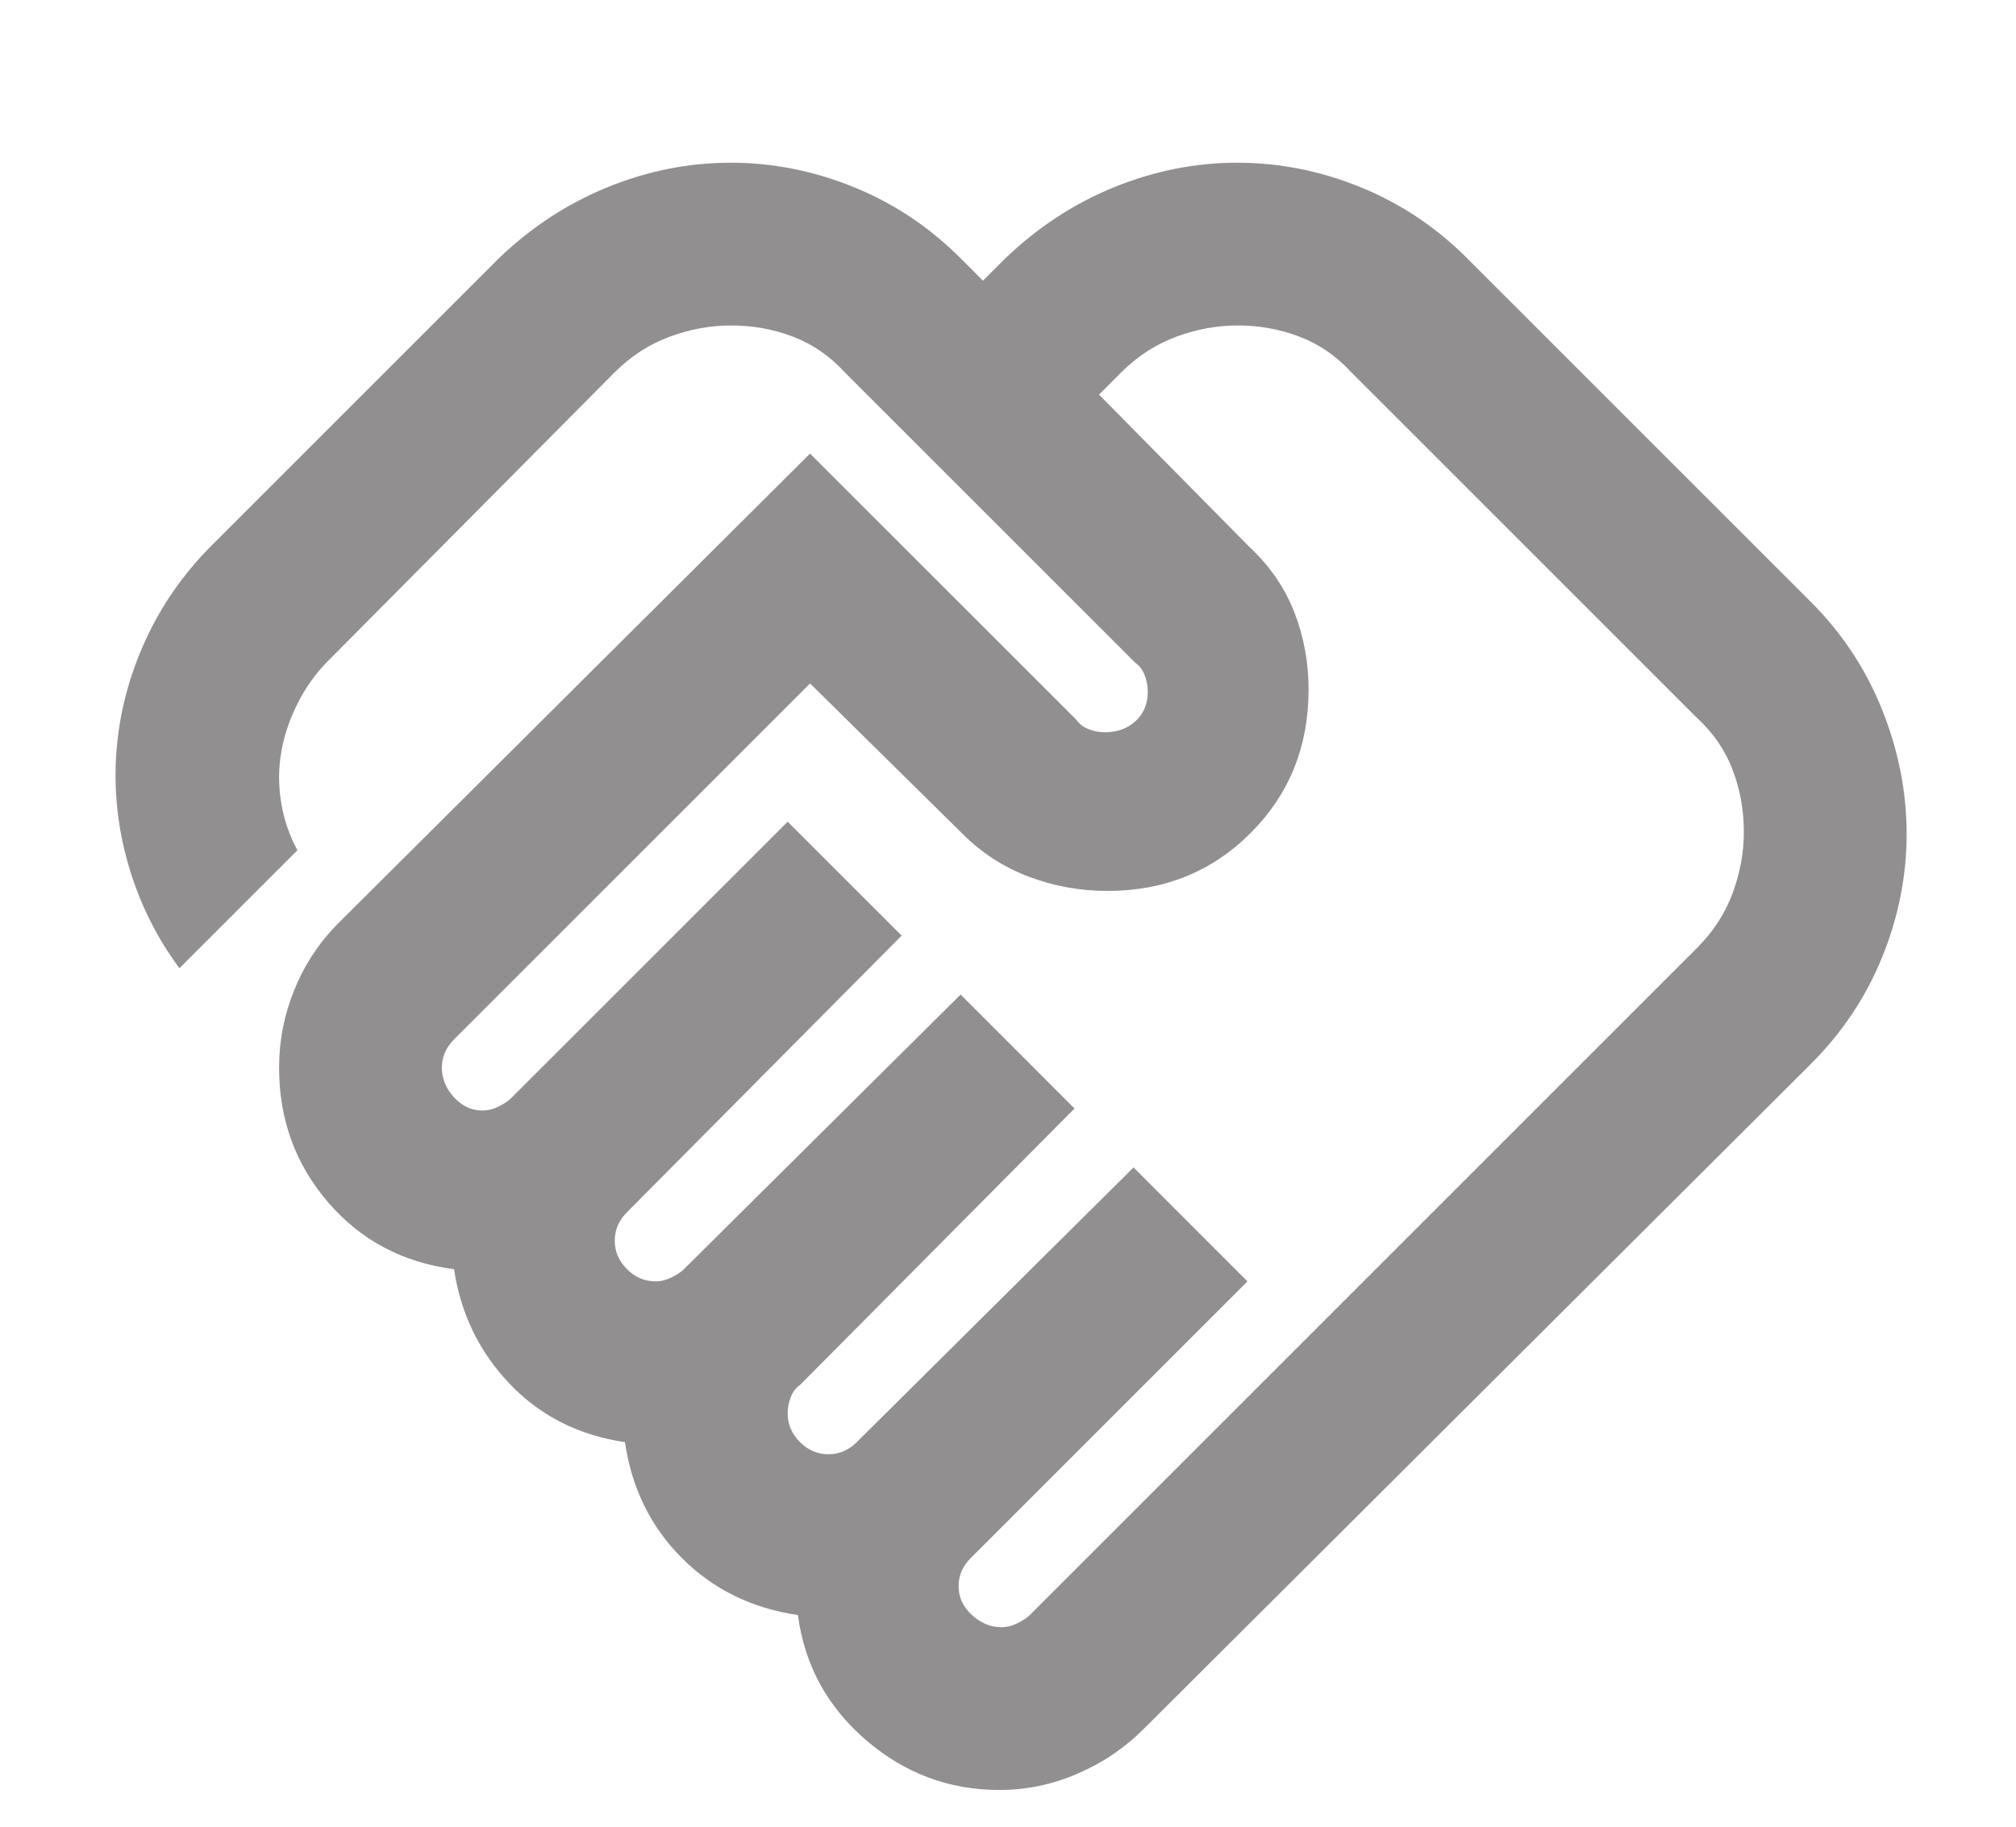 <svg width="32" height="29" viewBox="0 0 32 29" fill="none" xmlns="http://www.w3.org/2000/svg">
<g id="material-symbols:handshake-outline">
<path id="Vector" d="M15.894 25.833C15.98 25.833 16.066 25.812 16.152 25.769C16.238 25.726 16.303 25.683 16.346 25.64L26.938 15.048C27.196 14.79 27.384 14.499 27.503 14.176C27.622 13.853 27.681 13.53 27.68 13.207C27.68 12.863 27.621 12.534 27.502 12.222C27.383 11.909 27.195 11.635 26.938 11.399L21.448 5.909C21.211 5.651 20.936 5.462 20.624 5.344C20.311 5.225 19.984 5.166 19.641 5.167C19.318 5.167 18.995 5.226 18.672 5.345C18.349 5.464 18.059 5.652 17.8 5.909L17.445 6.265L19.835 8.686C20.158 8.988 20.394 9.332 20.545 9.72C20.696 10.107 20.771 10.516 20.771 10.947C20.771 11.851 20.465 12.61 19.851 13.224C19.238 13.838 18.479 14.145 17.574 14.144C17.144 14.144 16.729 14.068 16.33 13.918C15.932 13.767 15.582 13.541 15.281 13.24L12.858 10.85L7.207 16.501C7.143 16.566 7.094 16.636 7.061 16.712C7.029 16.787 7.013 16.867 7.014 16.952C7.014 17.124 7.078 17.28 7.207 17.421C7.336 17.561 7.487 17.631 7.659 17.63C7.746 17.63 7.832 17.608 7.918 17.565C8.004 17.522 8.068 17.479 8.111 17.436L12.503 13.045L14.312 14.853L9.952 19.245C9.888 19.309 9.839 19.379 9.806 19.455C9.773 19.531 9.758 19.611 9.758 19.697C9.758 19.869 9.823 20.02 9.952 20.149C10.081 20.278 10.232 20.343 10.404 20.343C10.49 20.343 10.576 20.321 10.662 20.278C10.749 20.235 10.813 20.192 10.856 20.149L15.248 15.789L17.056 17.598L12.697 21.989C12.632 22.032 12.584 22.097 12.551 22.183C12.518 22.269 12.502 22.355 12.503 22.441C12.503 22.614 12.568 22.764 12.697 22.893C12.826 23.023 12.977 23.087 13.149 23.087C13.235 23.087 13.316 23.071 13.392 23.038C13.468 23.006 13.537 22.957 13.601 22.893L17.993 18.534L19.801 20.343L15.409 24.734C15.345 24.799 15.296 24.869 15.263 24.943C15.231 25.018 15.215 25.099 15.216 25.186C15.216 25.358 15.286 25.509 15.426 25.638C15.567 25.767 15.722 25.833 15.894 25.833ZM15.861 28.417C15.065 28.417 14.36 28.153 13.746 27.625C13.132 27.097 12.771 26.435 12.665 25.64C11.933 25.532 11.319 25.231 10.824 24.735C10.329 24.24 10.027 23.627 9.92 22.895C9.188 22.787 8.579 22.48 8.095 21.974C7.61 21.468 7.314 20.86 7.207 20.15C6.389 20.042 5.722 19.687 5.205 19.084C4.689 18.482 4.43 17.771 4.43 16.953C4.43 16.523 4.511 16.108 4.673 15.711C4.835 15.313 5.066 14.963 5.367 14.66L12.858 7.201L17.089 11.431C17.132 11.496 17.196 11.544 17.282 11.577C17.368 11.61 17.454 11.626 17.541 11.625C17.734 11.625 17.896 11.566 18.025 11.448C18.154 11.33 18.219 11.174 18.219 10.979C18.219 10.893 18.202 10.807 18.17 10.721C18.137 10.635 18.089 10.57 18.025 10.527L13.407 5.909C13.171 5.651 12.896 5.462 12.585 5.344C12.273 5.225 11.944 5.166 11.599 5.167C11.276 5.167 10.953 5.226 10.63 5.345C10.307 5.464 10.017 5.652 9.758 5.909L5.205 10.495C5.011 10.689 4.85 10.915 4.721 11.173C4.592 11.431 4.506 11.69 4.463 11.948C4.419 12.206 4.419 12.47 4.463 12.74C4.506 13.009 4.592 13.262 4.721 13.498L2.848 15.371C2.482 14.876 2.213 14.332 2.041 13.741C1.868 13.149 1.804 12.552 1.847 11.948C1.89 11.345 2.041 10.758 2.299 10.187C2.557 9.616 2.913 9.105 3.365 8.654L7.918 4.101C8.434 3.606 9.01 3.229 9.646 2.971C10.281 2.713 10.932 2.583 11.599 2.583C12.266 2.583 12.918 2.713 13.553 2.971C14.189 3.229 14.754 3.606 15.248 4.101L15.603 4.456L15.958 4.101C16.475 3.606 17.051 3.229 17.687 2.971C18.322 2.713 18.973 2.583 19.64 2.583C20.307 2.583 20.958 2.713 21.594 2.971C22.229 3.229 22.794 3.606 23.289 4.101L28.746 9.558C29.241 10.053 29.618 10.624 29.876 11.27C30.134 11.916 30.264 12.572 30.264 13.24C30.264 13.907 30.134 14.558 29.876 15.194C29.618 15.829 29.241 16.394 28.746 16.889L18.154 27.448C17.853 27.749 17.503 27.986 17.104 28.158C16.705 28.331 16.291 28.417 15.861 28.417Z" fill="#918F90"/>
</g>
</svg>

